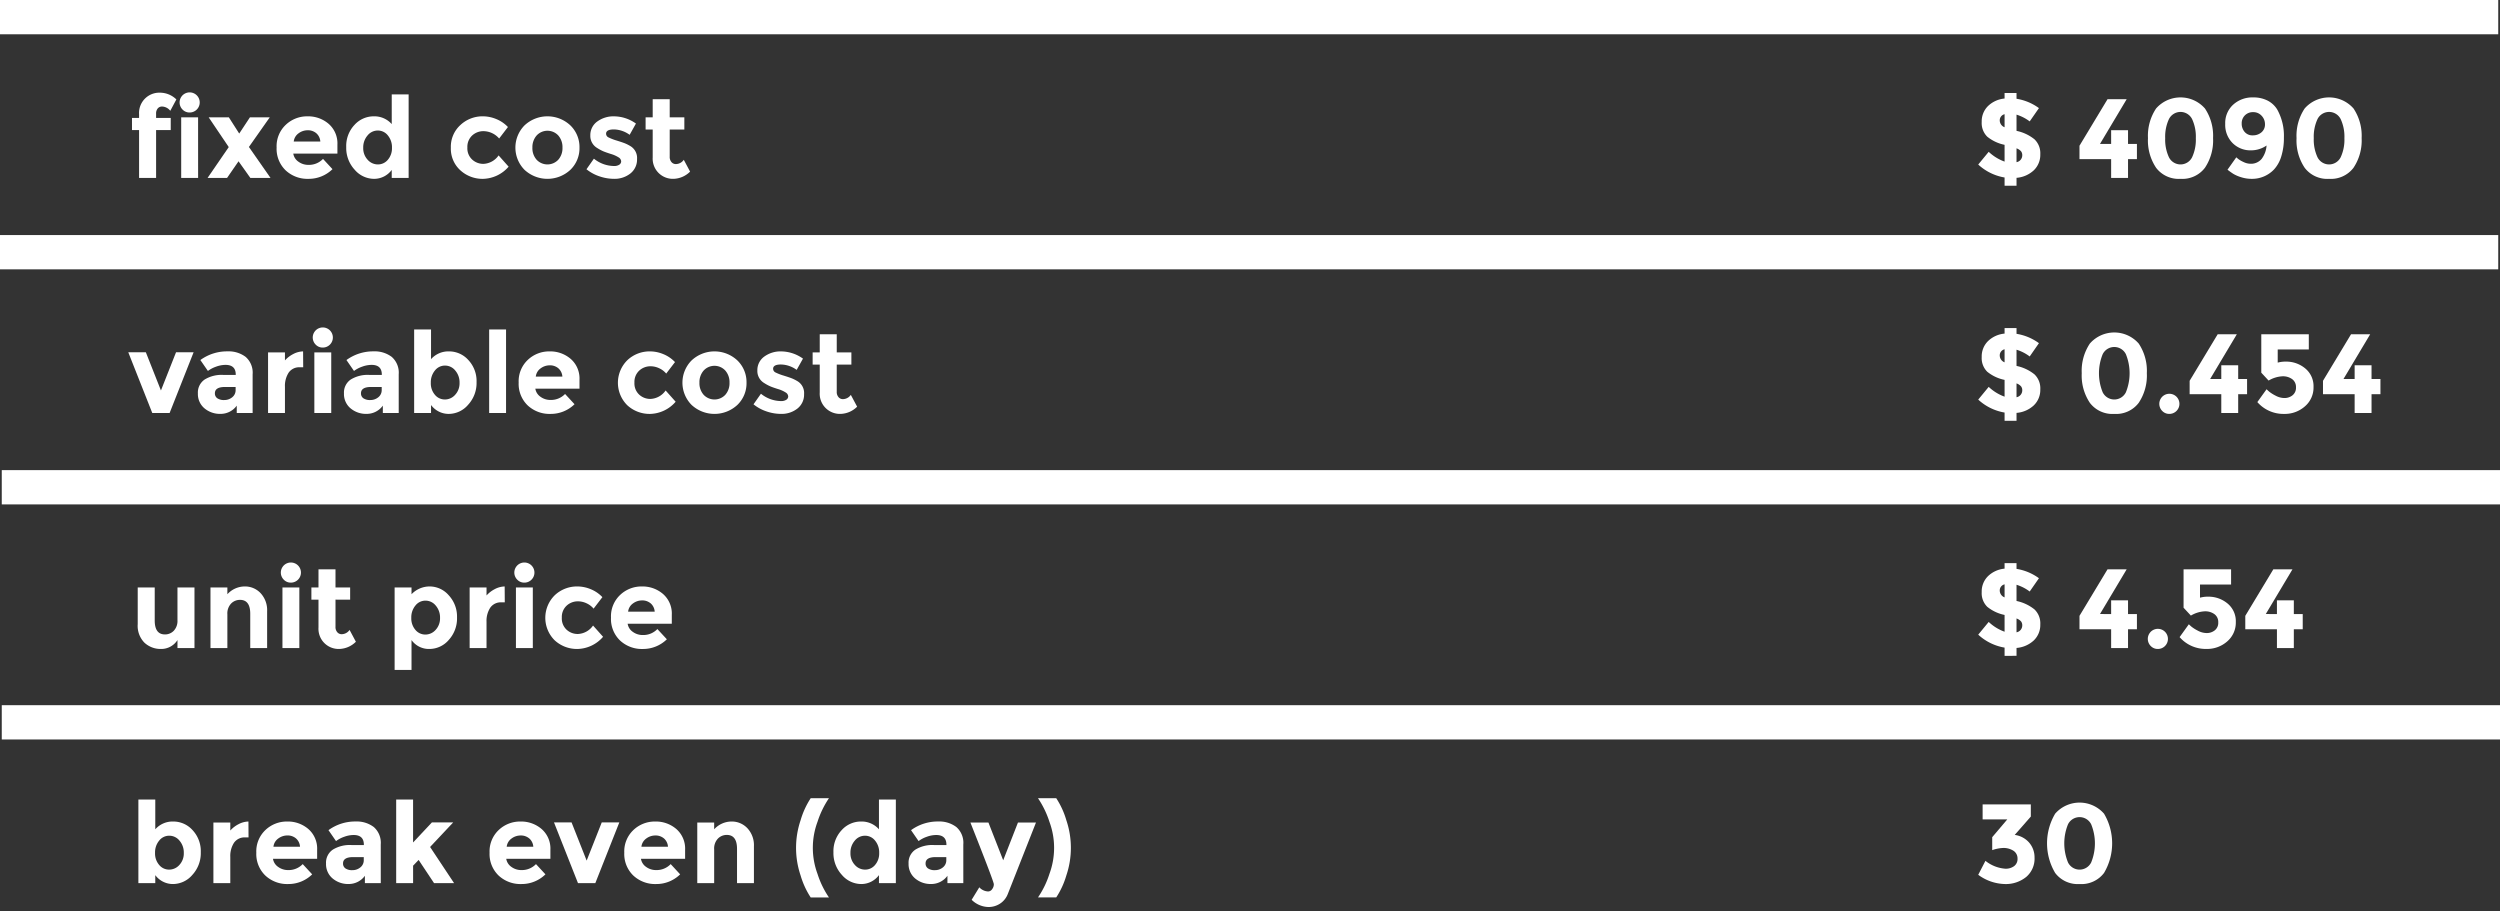 <svg id="Layer_1" data-name="Layer 1" xmlns="http://www.w3.org/2000/svg" viewBox="0 0 510.5 186.085">
  <rect x="0" y="0" width="510.5" height="186.085" fill="#333333" stroke="none"/>
  <defs>
    <style>
      .cls-1, .cls-2 {
        fill: #fff;
      }

      .cls-1 {
        stroke: #fff;
        stroke-miterlimit: 10;
        stroke-width: 7px;
      }
    </style>
  </defs>
  <title>c0dd2c14-a88f-41c3-90b2-ec2aaad07005</title>
  <g>
    <line class="cls-1" y1="3.5" x2="510.14" y2="3.5"/>
    <g>
      <path class="cls-2" d="M31.875,23.249v.828h2.99v2.484h-2.99v9.775H28.4V26.561H26.953V24.077H28.4v-.759a4.141,4.141,0,0,1,4.289-4.393,4.788,4.788,0,0,1,3.324,1.38l-1.242,2.323a2.207,2.207,0,0,0-1.679-.874,1.131,1.131,0,0,0-.874.379A1.6,1.6,0,0,0,31.875,23.249Z"/>
      <path class="cls-2" d="M37.291,22.386a2.054,2.054,0,1,1,1.438.587A1.954,1.954,0,0,1,37.291,22.386Zm3.163,13.95H37V23.961h3.45Z"/>
      <path class="cls-2" d="M46.732,23.961l2.117,3.312,2.184-3.312h4.049L50.827,30.01l4.415,6.325H51.126l-2.415-3.4-2.346,3.4H42.386l4.324-6.3-4.095-6.072Z"/>
      <path class="cls-2" d="M67.893,34.542a6.916,6.916,0,0,1-4.91,1.978,6.512,6.512,0,0,1-4.657-1.737,6.1,6.1,0,0,1-1.841-4.657,6.005,6.005,0,0,1,1.875-4.646,6.323,6.323,0,0,1,4.428-1.725A6.408,6.408,0,0,1,67.123,25.3,5.3,5.3,0,0,1,68.9,29.527v1.84H59.889a2.462,2.462,0,0,0,1.059,1.656,3.382,3.382,0,0,0,2.023.644,3.969,3.969,0,0,0,2.99-1.219ZM64.581,27.2a2.612,2.612,0,0,0-1.736-.6,3.1,3.1,0,0,0-1.874.621,2.373,2.373,0,0,0-.99,1.679h5.429A2.45,2.45,0,0,0,64.581,27.2Z"/>
      <path class="cls-2" d="M76.346,36.52a5.227,5.227,0,0,1-3.922-1.863A6.543,6.543,0,0,1,70.7,30.034a6.275,6.275,0,0,1,1.679-4.52,5.269,5.269,0,0,1,3.933-1.76,4.72,4.72,0,0,1,3.68,1.587V19.27h3.451V36.335H79.99V34.7A4.474,4.474,0,0,1,76.346,36.52Zm-2.174-6.348a3.434,3.434,0,0,0,.9,2.45,2.79,2.79,0,0,0,2.094.955,2.615,2.615,0,0,0,2.035-.955,3.59,3.59,0,0,0,.84-2.461,3.768,3.768,0,0,0-.84-2.507,2.59,2.59,0,0,0-2.059-1,2.677,2.677,0,0,0-2.093,1.012A3.7,3.7,0,0,0,74.172,30.171Z"/>
      <path class="cls-2" d="M98.713,33.46a3.956,3.956,0,0,0,3.1-1.725l2.048,2.3a7.12,7.12,0,0,1-5.176,2.484,6.7,6.7,0,0,1-4.7-1.76,5.943,5.943,0,0,1-1.921-4.6,5.984,5.984,0,0,1,1.943-4.623,6.594,6.594,0,0,1,4.612-1.783,7.188,7.188,0,0,1,2.7.552,6.833,6.833,0,0,1,2.4,1.633l-1.794,2.346a4.272,4.272,0,0,0-3.175-1.5,3.361,3.361,0,0,0-2.334.885,3.151,3.151,0,0,0-.978,2.461,3.113,3.113,0,0,0,.978,2.45A3.324,3.324,0,0,0,98.713,33.46Z"/>
      <path class="cls-2" d="M118.331,30.148a6.118,6.118,0,0,1-1.862,4.531,6.874,6.874,0,0,1-9.361,0,6.455,6.455,0,0,1,0-9.074,6.842,6.842,0,0,1,9.361,0A6.155,6.155,0,0,1,118.331,30.148Zm-9.614,0a3.546,3.546,0,0,0,.863,2.473,3.031,3.031,0,0,0,4.416,0,3.55,3.55,0,0,0,.862-2.473A3.592,3.592,0,0,0,114,27.665a3.006,3.006,0,0,0-4.416,0A3.588,3.588,0,0,0,108.717,30.148Z"/>
      <path class="cls-2" d="M130.084,32.483a3.6,3.6,0,0,1-1.346,2.933,5.206,5.206,0,0,1-3.415,1.1,9.148,9.148,0,0,1-2.875-.495,8.47,8.47,0,0,1-2.69-1.46l1.518-2.162a6.607,6.607,0,0,0,4.117,1.5,1.859,1.859,0,0,0,1.058-.265.81.81,0,0,0,.392-.7,1.016,1.016,0,0,0-.541-.805,6.114,6.114,0,0,0-1.564-.69q-1.022-.322-1.563-.552a8.726,8.726,0,0,1-1.23-.667,2.855,2.855,0,0,1-1.4-2.587,3.389,3.389,0,0,1,1.381-2.794,5.608,5.608,0,0,1,3.564-1.081,7.771,7.771,0,0,1,4.369,1.472l-1.287,2.3a5.652,5.652,0,0,0-3.209-1.1q-1.6,0-1.6.874a.84.84,0,0,0,.506.759,10.19,10.19,0,0,0,1.679.644q1.173.368,1.667.564a8.434,8.434,0,0,1,1.186.609A2.814,2.814,0,0,1,130.084,32.483Z"/>
      <path class="cls-2" d="M136.754,26.445v5.543a1.592,1.592,0,0,0,.368,1.116,1.144,1.144,0,0,0,.874.4,1.992,1.992,0,0,0,1.633-.874l1.288,2.415a4.981,4.981,0,0,1-3.393,1.472,4.119,4.119,0,0,1-4.243-4.37v-5.7h-1.449V23.961h1.449v-3.7h3.473v3.7h2.99v2.484Z"/>
    </g>
    <g>
      <path class="cls-2" d="M409.336,37.922V36.244a10.483,10.483,0,0,1-5.383-2.645l2.139-2.6a9.3,9.3,0,0,0,3.244,2V29.573a8.194,8.194,0,0,1-3.543-1.667,3.909,3.909,0,0,1-1.127-3.013,4.371,4.371,0,0,1,1.289-3.243,5.589,5.589,0,0,1,3.381-1.529V18.994h2.438v1.173a10.583,10.583,0,0,1,4.577,1.909l-1.886,2.714a8.818,8.818,0,0,0-2.691-1.38v3.312a8.653,8.653,0,0,1,3.668,1.725,3.932,3.932,0,0,1,1.186,3.059,4.367,4.367,0,0,1-1.322,3.266,5.845,5.845,0,0,1-3.531,1.541v1.61Zm0-14.6a1.277,1.277,0,0,0-.989,1.265,1.516,1.516,0,0,0,.989,1.4Zm3.61,8.372a1.268,1.268,0,0,0-.253-.805,2.26,2.26,0,0,0-.92-.6v2.829A1.432,1.432,0,0,0,412.946,31.689Z"/>
      <path class="cls-2" d="M431.094,29.39V26.583h3.449V29.39h1.817v3.1h-1.817v3.841h-3.449V32.495h-6.463V29.757l5.727-9.5h3.91l-5.451,9.131Z"/>
      <path class="cls-2" d="M445.262,36.52a5.781,5.781,0,0,1-4.992-2.266,10.032,10.032,0,0,1-1.655-6.049,10.035,10.035,0,0,1,1.655-6.049,6.632,6.632,0,0,1,9.982,0,10.035,10.035,0,0,1,1.656,6.049,10.032,10.032,0,0,1-1.656,6.049A5.778,5.778,0,0,1,445.262,36.52Zm-2.369-12.19a8.509,8.509,0,0,0-.76,3.887,8.508,8.508,0,0,0,.76,3.887,2.642,2.642,0,0,0,4.738,0,8.51,8.51,0,0,0,.758-3.887,8.51,8.51,0,0,0-.758-3.887,2.642,2.642,0,0,0-4.738,0Z"/>
      <path class="cls-2" d="M459.521,33.438a2.813,2.813,0,0,0,2.311-1,5.071,5.071,0,0,0,1-2.726,5.583,5.583,0,0,1-3.175.989,5.143,5.143,0,0,1-3.76-1.484,5.258,5.258,0,0,1-1.507-3.921,5.058,5.058,0,0,1,1.622-3.921,5.813,5.813,0,0,1,4.082-1.483,6.293,6.293,0,0,1,2.955.655,4.912,4.912,0,0,1,1.967,1.829,10.989,10.989,0,0,1,1.357,5.7,12.585,12.585,0,0,1-.541,3.875,6.808,6.808,0,0,1-1.46,2.633A6.159,6.159,0,0,1,459.8,36.52a7.006,7.006,0,0,1-2.162-.333,7.208,7.208,0,0,1-1.564-.667q-.529-.333-1.219-.863l1.795-2.53q.16.138.425.356a5.72,5.72,0,0,0,1.023.586A3.28,3.28,0,0,0,459.521,33.438Zm.494-5.8a2.616,2.616,0,0,0,1.782-.621,2.06,2.06,0,0,0,.713-1.633,2.465,2.465,0,0,0-.69-1.748A2.265,2.265,0,0,0,460.1,22.9a2.288,2.288,0,0,0-1.69.656,2.26,2.26,0,0,0-.655,1.667,2.552,2.552,0,0,0,.6,1.713A2.073,2.073,0,0,0,460.016,27.642Z"/>
      <path class="cls-2" d="M475.6,36.52a5.78,5.78,0,0,1-4.991-2.266,10.025,10.025,0,0,1-1.655-6.049,10.028,10.028,0,0,1,1.655-6.049,6.631,6.631,0,0,1,9.981,0,10.028,10.028,0,0,1,1.656,6.049,10.026,10.026,0,0,1-1.656,6.049A5.778,5.778,0,0,1,475.6,36.52Zm-2.369-12.19a8.51,8.51,0,0,0-.759,3.887,8.509,8.509,0,0,0,.759,3.887,2.642,2.642,0,0,0,4.738,0,8.509,8.509,0,0,0,.759-3.887,8.51,8.51,0,0,0-.759-3.887,2.642,2.642,0,0,0-4.738,0Z"/>
    </g>
    <g>
      <path class="cls-2" d="M409.336,85.922V84.244a10.483,10.483,0,0,1-5.383-2.645l2.139-2.6a9.3,9.3,0,0,0,3.244,2V77.573a8.194,8.194,0,0,1-3.543-1.667,3.909,3.909,0,0,1-1.127-3.013,4.371,4.371,0,0,1,1.289-3.243,5.589,5.589,0,0,1,3.381-1.529V66.994h2.438v1.173a10.583,10.583,0,0,1,4.577,1.909l-1.886,2.714a8.818,8.818,0,0,0-2.691-1.38v3.312a8.653,8.653,0,0,1,3.668,1.725,3.932,3.932,0,0,1,1.186,3.059,4.367,4.367,0,0,1-1.322,3.266,5.845,5.845,0,0,1-3.531,1.541v1.61Zm0-14.6a1.277,1.277,0,0,0-.989,1.265,1.516,1.516,0,0,0,.989,1.4Zm3.61,8.372a1.268,1.268,0,0,0-.253-.805,2.26,2.26,0,0,0-.92-.6v2.829A1.432,1.432,0,0,0,412.946,79.689Z"/>
      <path class="cls-2" d="M431.737,84.52a5.779,5.779,0,0,1-4.991-2.266,10.032,10.032,0,0,1-1.656-6.049,10.035,10.035,0,0,1,1.656-6.049,6.632,6.632,0,0,1,9.982,0,10.035,10.035,0,0,1,1.656,6.049,10.032,10.032,0,0,1-1.656,6.049A5.78,5.78,0,0,1,431.737,84.52Zm-2.369-12.19a10.335,10.335,0,0,0,0,7.774,2.642,2.642,0,0,0,4.738,0,10.335,10.335,0,0,0,0-7.774,2.642,2.642,0,0,0-4.738,0Z"/>
      <path class="cls-2" d="M441.547,83.933a2.055,2.055,0,1,1,1.438.586A1.953,1.953,0,0,1,441.547,83.933Z"/>
      <path class="cls-2" d="M453.587,77.39V74.583h3.45V77.39h1.816v3.1h-1.816v3.841h-3.45V80.495h-6.463V77.757l5.728-9.5h3.909l-5.45,9.131Z"/>
      <path class="cls-2" d="M471.458,68.258v3.1h-6.349v2.691a5.86,5.86,0,0,1,1.633-.207,6.041,6.041,0,0,1,4,1.4,4.676,4.676,0,0,1,1.68,3.784,5.046,5.046,0,0,1-1.736,3.933A6.2,6.2,0,0,1,466.4,84.52a7.047,7.047,0,0,1-5.451-2.415l1.886-2.622q.207.207.552.506a7.6,7.6,0,0,0,1.266.793,3.848,3.848,0,0,0,1.84.495,2.6,2.6,0,0,0,1.633-.552,1.94,1.94,0,0,0,.713-1.633,1.972,1.972,0,0,0-.771-1.667,3.2,3.2,0,0,0-1.989-.586,6.12,6.12,0,0,0-2.83.874l-1.494-1.61V68.258Z"/>
      <path class="cls-2" d="M480.818,77.39V74.583h3.45V77.39h1.817v3.1h-1.817v3.841h-3.45V80.495h-6.463V77.757l5.727-9.5h3.91l-5.451,9.131Z"/>
    </g>
    <g>
      <path class="cls-2" d="M409.336,133.922v-1.679a10.483,10.483,0,0,1-5.383-2.645l2.139-2.6a9.3,9.3,0,0,0,3.244,2v-3.427a8.194,8.194,0,0,1-3.543-1.667,3.909,3.909,0,0,1-1.127-3.013,4.371,4.371,0,0,1,1.289-3.243,5.589,5.589,0,0,1,3.381-1.529v-1.127h2.438v1.173a10.583,10.583,0,0,1,4.577,1.909l-1.886,2.714a8.818,8.818,0,0,0-2.691-1.38v3.312a8.653,8.653,0,0,1,3.668,1.725,3.932,3.932,0,0,1,1.186,3.059,4.367,4.367,0,0,1-1.322,3.266,5.845,5.845,0,0,1-3.531,1.541v1.61Zm0-14.6a1.277,1.277,0,0,0-.989,1.265,1.516,1.516,0,0,0,.989,1.4Zm3.61,8.372a1.268,1.268,0,0,0-.253-.805,2.26,2.26,0,0,0-.92-.6v2.829A1.432,1.432,0,0,0,412.946,127.689Z"/>
      <path class="cls-2" d="M431.094,125.39v-2.806h3.449v2.806h1.817v3.1h-1.817v3.841h-3.449v-3.841h-6.463v-2.737l5.727-9.5h3.91l-5.451,9.131Z"/>
      <path class="cls-2" d="M439.2,131.933a2.055,2.055,0,1,1,1.438.586A1.953,1.953,0,0,1,439.2,131.933Z"/>
      <path class="cls-2" d="M455.588,116.258v3.1H449.24v2.691a5.855,5.855,0,0,1,1.633-.207,6.041,6.041,0,0,1,4,1.4,4.676,4.676,0,0,1,1.68,3.784,5.05,5.05,0,0,1-1.736,3.933,6.2,6.2,0,0,1-4.29,1.553,7.047,7.047,0,0,1-5.451-2.415l1.886-2.622c.139.138.322.307.553.506a7.542,7.542,0,0,0,1.265.793,3.848,3.848,0,0,0,1.84.495,2.6,2.6,0,0,0,1.634-.552,1.94,1.94,0,0,0,.713-1.633,1.973,1.973,0,0,0-.771-1.667,3.193,3.193,0,0,0-1.989-.586,6.113,6.113,0,0,0-2.829.874l-1.494-1.61v-7.843Z"/>
      <path class="cls-2" d="M464.949,125.39v-2.806H468.4v2.806h1.817v3.1H468.4v3.841h-3.449v-3.841h-6.463v-2.737l5.727-9.5h3.91l-5.451,9.131Z"/>
    </g>
    <g>
      <path class="cls-2" d="M404.851,167.317v-3.059h9.844v2.484l-3.289,3.749a4.693,4.693,0,0,1,2.99,1.622,4.619,4.619,0,0,1,1.058,3,4.9,4.9,0,0,1-1.713,3.968,6.586,6.586,0,0,1-4.382,1.438,9.506,9.506,0,0,1-5.405-1.886l1.473-2.852a7.326,7.326,0,0,0,4.07,1.61,2.88,2.88,0,0,0,1.783-.529,1.8,1.8,0,0,0,.7-1.529,1.863,1.863,0,0,0-.8-1.587,3.729,3.729,0,0,0-2.231-.586,7.676,7.676,0,0,0-2.139.437v-2.645l3.082-3.634Z"/>
      <path class="cls-2" d="M424.653,180.52a5.779,5.779,0,0,1-4.991-2.266,11.875,11.875,0,0,1,0-12.1,6.632,6.632,0,0,1,9.982,0,11.875,11.875,0,0,1,0,12.1A5.78,5.78,0,0,1,424.653,180.52Zm-2.369-12.19a10.335,10.335,0,0,0,0,7.774,2.642,2.642,0,0,0,4.738,0,10.335,10.335,0,0,0,0-7.774,2.642,2.642,0,0,0-4.738,0Z"/>
    </g>
    <line class="cls-1" y1="51.5" x2="510.14" y2="51.5"/>
    <g>
      <path class="cls-2" d="M31.094,84.335l-4.9-12.4h3.589l3.081,7.8,3.082-7.8h3.589l-4.9,12.4Z"/>
      <path class="cls-2" d="M51.587,84.335H48.344v-1.5a4.063,4.063,0,0,1-3.3,1.679,4.909,4.909,0,0,1-3.3-1.139,3.792,3.792,0,0,1-1.334-3.036,3.211,3.211,0,0,1,1.381-2.84,6.6,6.6,0,0,1,3.771-.943h2.576v-.069q0-1.978-2.093-1.978a5.651,5.651,0,0,0-1.9.356,6.161,6.161,0,0,0-1.69.885l-1.541-2.231a9.228,9.228,0,0,1,5.565-1.771,5.756,5.756,0,0,1,3.68,1.127,4.267,4.267,0,0,1,1.427,3.565Zm-3.474-4.715v-.6H45.951q-2.068,0-2.069,1.288a1.184,1.184,0,0,0,.5,1.023,2.391,2.391,0,0,0,1.414.356,2.512,2.512,0,0,0,1.621-.563A1.832,1.832,0,0,0,48.113,79.621Z"/>
      <path class="cls-2" d="M61.246,75a2.613,2.613,0,0,0-2.3,1.092,4.966,4.966,0,0,0-.759,2.887v5.359h-3.45V71.961h3.45v1.633a5.779,5.779,0,0,1,1.668-1.288,4.534,4.534,0,0,1,2.035-.552L61.914,75Z"/>
      <path class="cls-2" d="M64.479,70.386a2.054,2.054,0,1,1,1.438.587A1.951,1.951,0,0,1,64.479,70.386Zm3.162,13.95H64.19V71.961h3.45Z"/>
      <path class="cls-2" d="M81.418,84.335H78.174v-1.5a4.062,4.062,0,0,1-3.3,1.679,4.907,4.907,0,0,1-3.3-1.139,3.789,3.789,0,0,1-1.334-3.036,3.21,3.21,0,0,1,1.38-2.84,6.6,6.6,0,0,1,3.772-.943h2.575v-.069q0-1.978-2.092-1.978a5.661,5.661,0,0,0-1.9.356,6.154,6.154,0,0,0-1.689.885l-1.541-2.231a9.228,9.228,0,0,1,5.565-1.771,5.756,5.756,0,0,1,3.68,1.127,4.27,4.27,0,0,1,1.427,3.565Zm-3.474-4.715v-.6H75.782q-2.07,0-2.069,1.288a1.184,1.184,0,0,0,.494,1.023,2.393,2.393,0,0,0,1.414.356,2.515,2.515,0,0,0,1.622-.563A1.832,1.832,0,0,0,77.944,79.621Z"/>
      <path class="cls-2" d="M91.7,71.754a5.267,5.267,0,0,1,3.933,1.76,6.279,6.279,0,0,1,1.68,4.52,6.548,6.548,0,0,1-1.726,4.623,5.227,5.227,0,0,1-3.921,1.863A4.479,4.479,0,0,1,88.018,82.7v1.633H84.568V67.27h3.449v6.072A4.723,4.723,0,0,1,91.7,71.754ZM87.973,78.16a3.589,3.589,0,0,0,.839,2.461,2.615,2.615,0,0,0,2.036.955,2.786,2.786,0,0,0,2.092-.955,3.43,3.43,0,0,0,.9-2.45,3.7,3.7,0,0,0-.874-2.507,2.676,2.676,0,0,0-2.093-1.012,2.589,2.589,0,0,0-2.059,1A3.768,3.768,0,0,0,87.973,78.16Z"/>
      <path class="cls-2" d="M103.336,84.335h-3.45V67.27h3.45Z"/>
      <path class="cls-2" d="M117.32,82.542a6.922,6.922,0,0,1-4.911,1.978,6.514,6.514,0,0,1-4.657-1.737,6.1,6.1,0,0,1-1.84-4.657,6,6,0,0,1,1.874-4.646,6.322,6.322,0,0,1,4.428-1.725,6.4,6.4,0,0,1,4.335,1.541,5.3,5.3,0,0,1,1.783,4.232v1.84h-9.016a2.456,2.456,0,0,0,1.057,1.656,3.388,3.388,0,0,0,2.025.644,3.968,3.968,0,0,0,2.989-1.219ZM114.008,75.2a2.612,2.612,0,0,0-1.736-.6,3.11,3.11,0,0,0-1.875.621,2.374,2.374,0,0,0-.988,1.679h5.428A2.454,2.454,0,0,0,114.008,75.2Z"/>
      <path class="cls-2" d="M132.821,81.46a3.956,3.956,0,0,0,3.1-1.725l2.048,2.3A7.118,7.118,0,0,1,132.8,84.52a6.707,6.707,0,0,1-4.7-1.76,6.469,6.469,0,0,1,.022-9.223,6.6,6.6,0,0,1,4.612-1.783,7.18,7.18,0,0,1,2.7.552,6.837,6.837,0,0,1,2.4,1.633l-1.795,2.346a4.075,4.075,0,0,0-1.46-1.1,4.124,4.124,0,0,0-1.714-.391,3.359,3.359,0,0,0-2.334.885,3.152,3.152,0,0,0-.979,2.461,3.114,3.114,0,0,0,.979,2.45A3.321,3.321,0,0,0,132.821,81.46Z"/>
      <path class="cls-2" d="M152.439,78.148a6.118,6.118,0,0,1-1.862,4.531,6.873,6.873,0,0,1-9.36,0,6.455,6.455,0,0,1,0-9.074,6.841,6.841,0,0,1,9.36,0A6.155,6.155,0,0,1,152.439,78.148Zm-9.613,0a3.545,3.545,0,0,0,.862,2.473,3.031,3.031,0,0,0,4.416,0,3.545,3.545,0,0,0,.862-2.473,3.588,3.588,0,0,0-.862-2.484,3.006,3.006,0,0,0-4.416,0A3.588,3.588,0,0,0,142.826,78.148Z"/>
      <path class="cls-2" d="M164.193,80.483a3.6,3.6,0,0,1-1.346,2.933,5.207,5.207,0,0,1-3.416,1.1,9.148,9.148,0,0,1-2.875-.495,8.48,8.48,0,0,1-2.69-1.46l1.519-2.162a6.607,6.607,0,0,0,4.116,1.5,1.857,1.857,0,0,0,1.058-.265.808.808,0,0,0,.392-.7,1.014,1.014,0,0,0-.54-.805,6.145,6.145,0,0,0-1.564-.69q-1.024-.322-1.564-.552a8.835,8.835,0,0,1-1.23-.667,2.854,2.854,0,0,1-1.4-2.587,3.388,3.388,0,0,1,1.38-2.794,5.611,5.611,0,0,1,3.565-1.081,7.776,7.776,0,0,1,4.369,1.472l-1.287,2.3a5.654,5.654,0,0,0-3.209-1.1q-1.6,0-1.6.874a.842.842,0,0,0,.506.759,10.226,10.226,0,0,0,1.679.644q1.173.368,1.668.564a8.378,8.378,0,0,1,1.185.609A2.812,2.812,0,0,1,164.193,80.483Z"/>
      <path class="cls-2" d="M170.863,74.445v5.543a1.592,1.592,0,0,0,.368,1.116,1.144,1.144,0,0,0,.874.4,1.992,1.992,0,0,0,1.633-.874l1.288,2.415a4.981,4.981,0,0,1-3.393,1.472,4.119,4.119,0,0,1-4.243-4.37v-5.7h-1.449V71.961h1.449v-3.7h3.473v3.7h2.99v2.484Z"/>
    </g>
    <line class="cls-1" x1="0.36" y1="99.5" x2="510.5" y2="99.5"/>
    <g>
      <path class="cls-2" d="M36.239,126.631v-6.67h3.474v12.374H36.239V130.7a3.913,3.913,0,0,1-3.323,1.817,4.842,4.842,0,0,1-3.416-1.276,4.9,4.9,0,0,1-1.379-3.784v-7.5h3.473V126.7q0,2.852,2.093,2.852a2.471,2.471,0,0,0,1.794-.747A2.918,2.918,0,0,0,36.239,126.631Z"/>
      <path class="cls-2" d="M46.429,125.436v6.9h-3.45V119.961h3.45v1.38a4.83,4.83,0,0,1,3.519-1.587,4.355,4.355,0,0,1,3.277,1.38,5.093,5.093,0,0,1,1.323,3.68v7.521H51.1v-6.992q0-2.851-2.093-2.852a2.511,2.511,0,0,0-1.806.748A2.925,2.925,0,0,0,46.429,125.436Z"/>
      <path class="cls-2" d="M57.963,118.386a2.054,2.054,0,1,1,1.438.587A1.954,1.954,0,0,1,57.963,118.386Zm3.162,13.95H57.676V119.961h3.449Z"/>
      <path class="cls-2" d="M68.508,122.445v5.543a1.588,1.588,0,0,0,.369,1.116,1.142,1.142,0,0,0,.873.4,1.99,1.99,0,0,0,1.633-.874l1.289,2.415a4.984,4.984,0,0,1-3.393,1.472,4.119,4.119,0,0,1-4.244-4.37v-5.7H63.586v-2.484h1.449v-3.7h3.473v3.7H71.5v2.484Z"/>
      <path class="cls-2" d="M87.781,119.754a5.157,5.157,0,0,1,3.854,1.806,6.385,6.385,0,0,1,1.689,4.542,6.509,6.509,0,0,1-1.689,4.577,5.217,5.217,0,0,1-3.957,1.84,4.355,4.355,0,0,1-3.645-1.817V136.8H80.582V119.961h3.451v1.38A5.125,5.125,0,0,1,87.781,119.754Zm-3.795,6.406a3.585,3.585,0,0,0,.84,2.461,2.615,2.615,0,0,0,2.035.955,2.79,2.79,0,0,0,2.094-.955,3.434,3.434,0,0,0,.9-2.45,3.7,3.7,0,0,0-.874-2.507,2.677,2.677,0,0,0-2.093-1.012,2.59,2.59,0,0,0-2.059,1A3.763,3.763,0,0,0,83.986,126.16Z"/>
      <path class="cls-2" d="M102.409,123a2.612,2.612,0,0,0-2.3,1.092,4.966,4.966,0,0,0-.76,2.887v5.359H95.9V119.961H99.35v1.633a5.806,5.806,0,0,1,1.668-1.288,4.537,4.537,0,0,1,2.035-.552l.023,3.243Z"/>
      <path class="cls-2" d="M105.641,118.386a2.054,2.054,0,1,1,1.438.587A1.954,1.954,0,0,1,105.641,118.386Zm3.162,13.95h-3.449V119.961H108.8Z"/>
      <path class="cls-2" d="M118,129.46a3.956,3.956,0,0,0,3.1-1.725l2.048,2.3a7.118,7.118,0,0,1-5.175,2.484,6.707,6.707,0,0,1-4.7-1.76,6.469,6.469,0,0,1,.022-9.223,6.6,6.6,0,0,1,4.612-1.783,7.18,7.18,0,0,1,2.7.552,6.837,6.837,0,0,1,2.4,1.633l-1.795,2.346a4.075,4.075,0,0,0-1.46-1.1,4.124,4.124,0,0,0-1.714-.391,3.359,3.359,0,0,0-2.334.885,3.152,3.152,0,0,0-.979,2.461,3.114,3.114,0,0,0,.979,2.45A3.321,3.321,0,0,0,118,129.46Z"/>
      <path class="cls-2" d="M136.173,130.542a6.918,6.918,0,0,1-4.911,1.978,6.511,6.511,0,0,1-4.656-1.737,6.1,6.1,0,0,1-1.841-4.657,6,6,0,0,1,1.874-4.646,6.325,6.325,0,0,1,4.428-1.725A6.4,6.4,0,0,1,135.4,121.3a5.3,5.3,0,0,1,1.782,4.232v1.84h-9.016a2.457,2.457,0,0,0,1.058,1.656,3.385,3.385,0,0,0,2.024.644,3.967,3.967,0,0,0,2.989-1.219Zm-3.312-7.337a2.614,2.614,0,0,0-1.736-.6,3.105,3.105,0,0,0-1.875.621,2.371,2.371,0,0,0-.989,1.679h5.429A2.458,2.458,0,0,0,132.861,123.2Z"/>
    </g>
    <line class="cls-1" x1="0.36" y1="147.5" x2="510.5" y2="147.5"/>
    <g>
      <path class="cls-2" d="M35.389,167.754a5.269,5.269,0,0,1,3.933,1.76A6.279,6.279,0,0,1,41,174.034a6.543,6.543,0,0,1-1.725,4.623,5.227,5.227,0,0,1-3.922,1.863,4.474,4.474,0,0,1-3.645-1.817v1.633H28.258V163.27h3.451v6.072A4.72,4.72,0,0,1,35.389,167.754Zm-3.727,6.406a3.585,3.585,0,0,0,.84,2.461,2.615,2.615,0,0,0,2.035.955,2.79,2.79,0,0,0,2.094-.955,3.434,3.434,0,0,0,.9-2.45,3.7,3.7,0,0,0-.874-2.507,2.677,2.677,0,0,0-2.093-1.012,2.59,2.59,0,0,0-2.059,1A3.763,3.763,0,0,0,31.662,174.16Z"/>
      <path class="cls-2" d="M50.086,171a2.614,2.614,0,0,0-2.3,1.092,4.966,4.966,0,0,0-.759,2.887v5.359h-3.45V167.961h3.45v1.633a5.8,5.8,0,0,1,1.667-1.288,4.541,4.541,0,0,1,2.036-.552L50.752,171Z"/>
      <path class="cls-2" d="M63.747,178.542a6.918,6.918,0,0,1-4.911,1.978,6.511,6.511,0,0,1-4.656-1.737,6.1,6.1,0,0,1-1.841-4.657,6,6,0,0,1,1.874-4.646,6.325,6.325,0,0,1,4.428-1.725,6.4,6.4,0,0,1,4.336,1.541,5.3,5.3,0,0,1,1.782,4.232v1.84H55.743a2.457,2.457,0,0,0,1.058,1.656,3.385,3.385,0,0,0,2.024.644,3.967,3.967,0,0,0,2.989-1.219ZM60.436,171.2a2.614,2.614,0,0,0-1.736-.6,3.105,3.105,0,0,0-1.875.621,2.371,2.371,0,0,0-.989,1.679h5.429A2.458,2.458,0,0,0,60.436,171.2Z"/>
      <path class="cls-2" d="M77.754,180.335H74.511v-1.5a4.064,4.064,0,0,1-3.3,1.679,4.905,4.905,0,0,1-3.3-1.139,3.789,3.789,0,0,1-1.334-3.036,3.208,3.208,0,0,1,1.38-2.84,6.6,6.6,0,0,1,3.772-.943H74.3v-.069q0-1.978-2.093-1.978a5.655,5.655,0,0,0-1.9.356,6.161,6.161,0,0,0-1.69.885l-1.541-2.231a9.228,9.228,0,0,1,5.566-1.771,5.76,5.76,0,0,1,3.68,1.127,4.269,4.269,0,0,1,1.426,3.565Zm-3.473-4.715v-.6H72.119q-2.071,0-2.07,1.288a1.184,1.184,0,0,0,.494,1.023,2.394,2.394,0,0,0,1.415.356,2.519,2.519,0,0,0,1.622-.563A1.835,1.835,0,0,0,74.281,175.621Z"/>
      <path class="cls-2" d="M84.355,180.335H80.9V163.27h3.451v8.763l3.84-4.094h4.348l-4.715,5.014,4.9,7.383H88.633l-3.15-4.738-1.127,1.173Z"/>
      <path class="cls-2" d="M111.379,178.542a6.916,6.916,0,0,1-4.91,1.978,6.512,6.512,0,0,1-4.657-1.737,6.1,6.1,0,0,1-1.841-4.657,6.005,6.005,0,0,1,1.875-4.646,6.323,6.323,0,0,1,4.428-1.725,6.408,6.408,0,0,1,4.336,1.541,5.3,5.3,0,0,1,1.781,4.232v1.84h-9.016a2.462,2.462,0,0,0,1.059,1.656,3.382,3.382,0,0,0,2.023.644,3.969,3.969,0,0,0,2.99-1.219Zm-3.312-7.337a2.612,2.612,0,0,0-1.736-.6,3.1,3.1,0,0,0-1.874.621,2.373,2.373,0,0,0-.99,1.679H108.9A2.45,2.45,0,0,0,108.067,171.2Z"/>
      <path class="cls-2" d="M118.025,180.335l-4.9-12.4h3.588l3.082,7.8,3.082-7.8h3.588l-4.9,12.4Z"/>
      <path class="cls-2" d="M138.887,178.542a6.916,6.916,0,0,1-4.91,1.978,6.512,6.512,0,0,1-4.657-1.737,6.1,6.1,0,0,1-1.841-4.657,6.005,6.005,0,0,1,1.875-4.646,6.323,6.323,0,0,1,4.428-1.725,6.408,6.408,0,0,1,4.336,1.541,5.3,5.3,0,0,1,1.781,4.232v1.84h-9.016a2.462,2.462,0,0,0,1.059,1.656,3.382,3.382,0,0,0,2.023.644,3.969,3.969,0,0,0,2.99-1.219Zm-3.312-7.337a2.612,2.612,0,0,0-1.736-.6,3.1,3.1,0,0,0-1.874.621,2.373,2.373,0,0,0-.99,1.679H136.4A2.45,2.45,0,0,0,135.575,171.2Z"/>
      <path class="cls-2" d="M145.833,173.436v6.9h-3.45V167.961h3.45v1.38a4.83,4.83,0,0,1,3.519-1.587,4.355,4.355,0,0,1,3.277,1.38,5.093,5.093,0,0,1,1.323,3.68v7.521H150.5v-6.992q0-2.851-2.093-2.852a2.511,2.511,0,0,0-1.806.748A2.925,2.925,0,0,0,145.833,173.436Z"/>
      <path class="cls-2" d="M166.936,167.812a15.287,15.287,0,0,0,0,10.637,18.482,18.482,0,0,0,2.334,4.807h-3.726a16.721,16.721,0,0,1-2.059-4.474,17.628,17.628,0,0,1,0-11.3,16.691,16.691,0,0,1,2.059-4.485h3.726A18.942,18.942,0,0,0,166.936,167.812Z"/>
      <path class="cls-2" d="M175.836,180.52a5.225,5.225,0,0,1-3.921-1.863,6.548,6.548,0,0,1-1.726-4.623,6.279,6.279,0,0,1,1.68-4.52,5.268,5.268,0,0,1,3.934-1.76,4.723,4.723,0,0,1,3.68,1.587V163.27h3.449v17.066h-3.449V178.7A4.479,4.479,0,0,1,175.836,180.52Zm-2.173-6.348a3.43,3.43,0,0,0,.9,2.45,2.786,2.786,0,0,0,2.092.955,2.615,2.615,0,0,0,2.036-.955,3.589,3.589,0,0,0,.839-2.461,3.768,3.768,0,0,0-.839-2.507,2.59,2.59,0,0,0-2.059-1,2.676,2.676,0,0,0-2.093,1.012A3.7,3.7,0,0,0,173.663,174.171Z"/>
      <path class="cls-2" d="M196.709,180.335h-3.243v-1.5a4.064,4.064,0,0,1-3.3,1.679,4.905,4.905,0,0,1-3.3-1.139,3.789,3.789,0,0,1-1.334-3.036,3.208,3.208,0,0,1,1.38-2.84,6.6,6.6,0,0,1,3.772-.943h2.575v-.069q0-1.978-2.093-1.978a5.655,5.655,0,0,0-1.9.356,6.161,6.161,0,0,0-1.69.885l-1.541-2.231a9.228,9.228,0,0,1,5.566-1.771,5.76,5.76,0,0,1,3.68,1.127,4.269,4.269,0,0,1,1.426,3.565Zm-3.473-4.715v-.6h-2.162q-2.071,0-2.07,1.288a1.184,1.184,0,0,0,.494,1.023,2.394,2.394,0,0,0,1.415.356,2.519,2.519,0,0,0,1.622-.563A1.835,1.835,0,0,0,193.236,175.621Z"/>
      <path class="cls-2" d="M201.838,185.211a5.016,5.016,0,0,1-3.427-1.472l1.563-2.553a2.586,2.586,0,0,0,1.795.851,1.006,1.006,0,0,0,.827-.472,1.663,1.663,0,0,0,.345-1q0-.529-4.783-12.6h3.68l3.014,7.705,3.012-7.705h3.681l-5.75,14.582a4.1,4.1,0,0,1-1.575,1.966A4.248,4.248,0,0,1,201.838,185.211Z"/>
      <path class="cls-2" d="M214.293,178.449a15.3,15.3,0,0,0,0-10.637,18.942,18.942,0,0,0-2.334-4.818h3.725a16.661,16.661,0,0,1,2.059,4.485,17.611,17.611,0,0,1,0,11.3,16.69,16.69,0,0,1-2.059,4.474h-3.725A18.482,18.482,0,0,0,214.293,178.449Z"/>
    </g>
  </g>
</svg>
